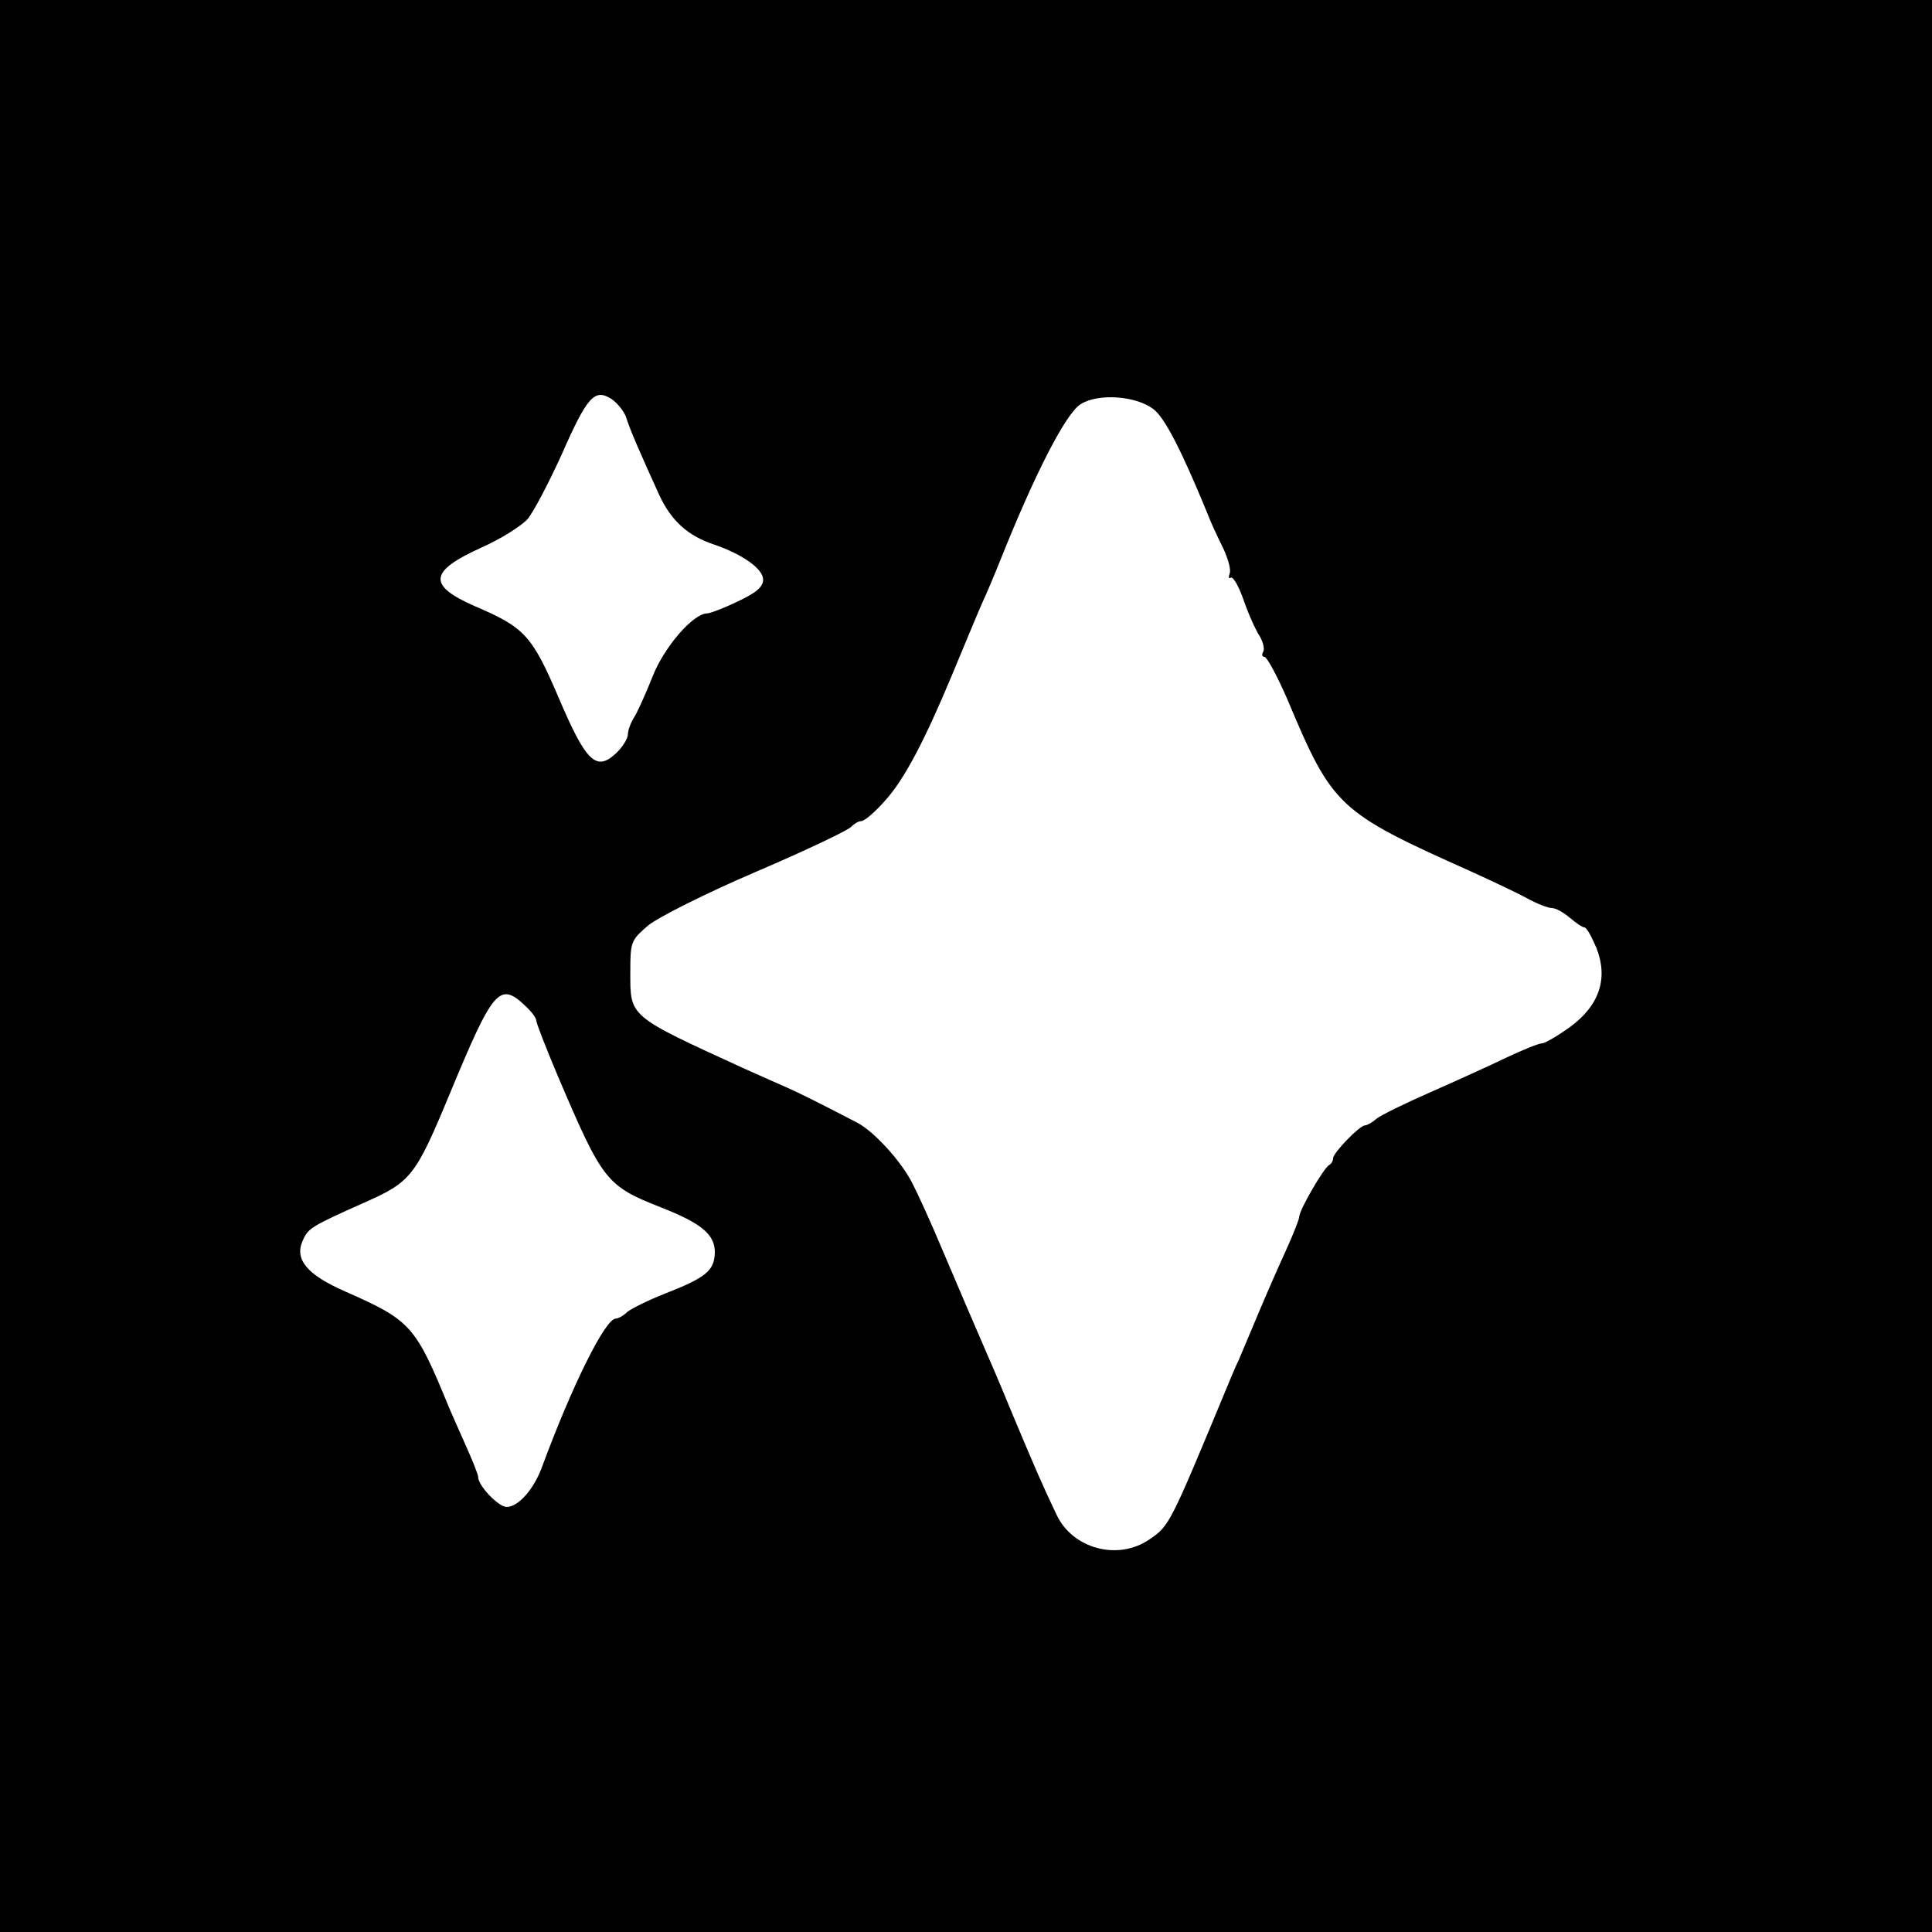 <?xml version="1.0" standalone="no"?>
<!DOCTYPE svg PUBLIC "-//W3C//DTD SVG 20010904//EN"
 "http://www.w3.org/TR/2001/REC-SVG-20010904/DTD/svg10.dtd">
<svg version="1.0" xmlns="http://www.w3.org/2000/svg"
 width="400pt" height="400pt" viewBox="0 0 400 400"
 preserveAspectRatio="xMidYMid meet">

<g transform="translate(0,400) scale(0.1,-0.1)"
fill="#000000" stroke="none">
<path d="M0 2000 l0 -2000 2000 0 2000 0 0 2000 0 2000 -2000 0 -2000 0 0
-2000z m1296 1137 c7 -24 32 -81 69 -162 25 -54 60 -85 115 -103 58 -20 100
-50 100 -72 0 -15 -14 -27 -52 -45 -29 -14 -58 -25 -64 -25 -29 0 -90 -71
-113 -131 -14 -35 -31 -73 -38 -84 -7 -11 -13 -27 -13 -35 0 -9 -11 -27 -25
-40 -41 -38 -62 -17 -119 117 -55 128 -70 144 -173 188 -98 43 -95 72 13 121
41 18 83 45 96 59 12 14 43 73 70 132 54 123 69 139 104 117 13 -9 26 -26 30
-37z m1092 16 c23 -17 58 -85 111 -214 7 -19 22 -51 33 -73 10 -21 17 -45 14
-53 -3 -8 -2 -12 2 -9 5 3 17 -18 27 -47 10 -29 25 -62 33 -74 7 -12 11 -27 7
-33 -3 -5 -2 -10 3 -10 5 0 26 -39 47 -87 94 -224 105 -234 380 -357 44 -20
97 -45 117 -56 20 -11 43 -20 51 -20 8 0 24 -9 37 -20 13 -11 26 -20 30 -20 5
0 15 -19 25 -42 25 -63 7 -119 -54 -164 -25 -18 -52 -34 -58 -34 -7 0 -41 -14
-75 -30 -35 -17 -106 -49 -158 -72 -52 -23 -102 -47 -111 -55 -8 -7 -19 -13
-23 -13 -11 0 -66 -57 -66 -68 0 -6 -4 -12 -8 -14 -10 -4 -62 -93 -62 -107 0
-5 -13 -38 -29 -73 -16 -35 -41 -92 -56 -128 -15 -36 -33 -78 -40 -95 -8 -16
-20 -46 -28 -65 -115 -277 -116 -279 -157 -307 -65 -45 -160 -20 -193 52 -28
59 -41 88 -92 210 -25 61 -50 119 -55 130 -20 46 -50 116 -90 210 -23 55 -51
116 -61 135 -23 46 -81 109 -115 126 -71 37 -121 62 -144 72 -14 6 -54 24 -90
40 -240 110 -235 106 -235 199 0 63 1 66 37 97 21 17 118 66 223 111 103 44
191 86 197 93 6 6 15 12 21 12 7 0 29 19 50 43 39 43 81 123 137 257 47 113
51 123 65 155 8 17 24 55 36 85 71 178 135 303 166 323 36 23 114 18 151 -10z
m-1301 -1235 c13 -12 23 -25 23 -30 0 -5 20 -57 45 -116 93 -218 100 -227 214
-272 84 -33 111 -56 111 -93 -1 -38 -18 -52 -105 -86 -33 -13 -67 -30 -76 -37
-8 -8 -19 -14 -24 -14 -22 0 -91 -140 -152 -305 -17 -48 -50 -85 -74 -85 -17
0 -59 44 -59 62 0 5 -12 35 -26 66 -14 31 -29 66 -34 77 -70 171 -79 181 -215
241 -80 35 -106 67 -88 106 11 25 17 29 127 78 97 43 106 54 177 225 90 217
103 233 156 183z"/>
</g>
</svg>
